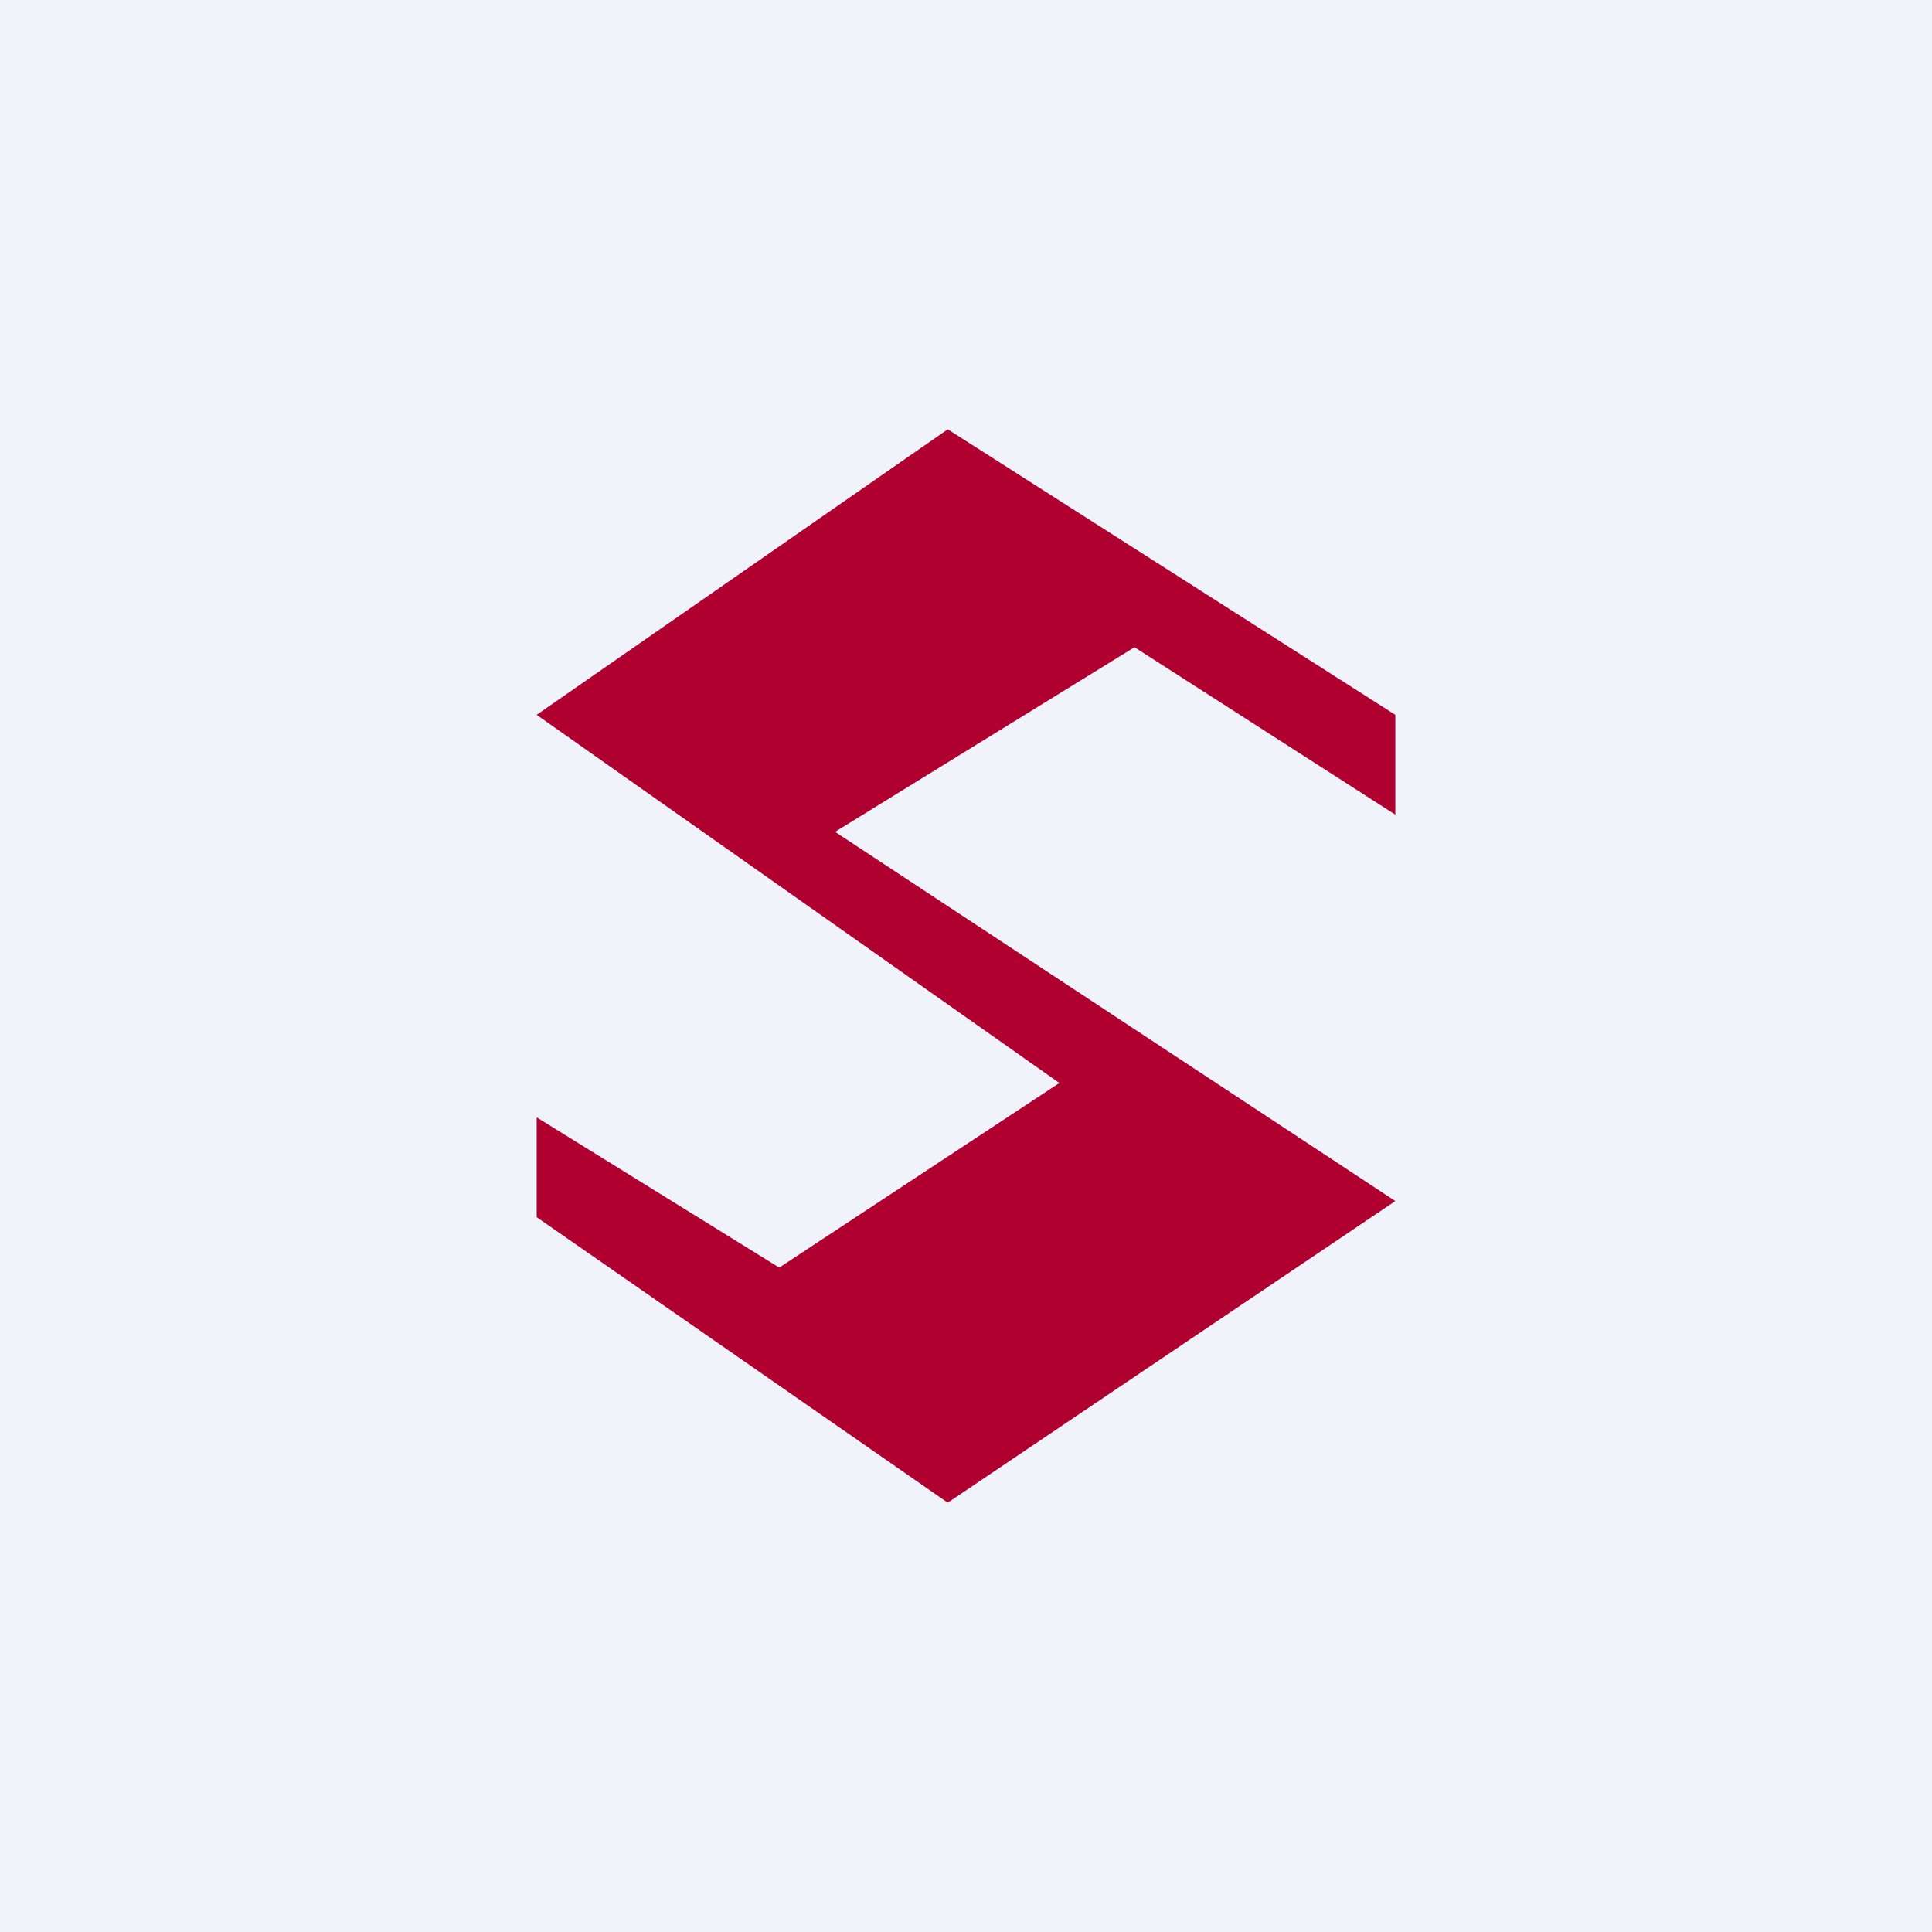 <!-- by TradingView --><svg width="18" height="18" viewBox="0 0 18 18" xmlns="http://www.w3.org/2000/svg"><path fill="#F0F3FA" d="M0 0h18v18H0z"/><path d="M5 11.34v-.93l2.26 1.4 2.61-1.72L5 6.66 8.83 4 13 6.66v.93l-2.43-1.56-2.79 1.72L13 11.19 8.83 14 5 11.34Z" fill="#AF0030"/></svg>